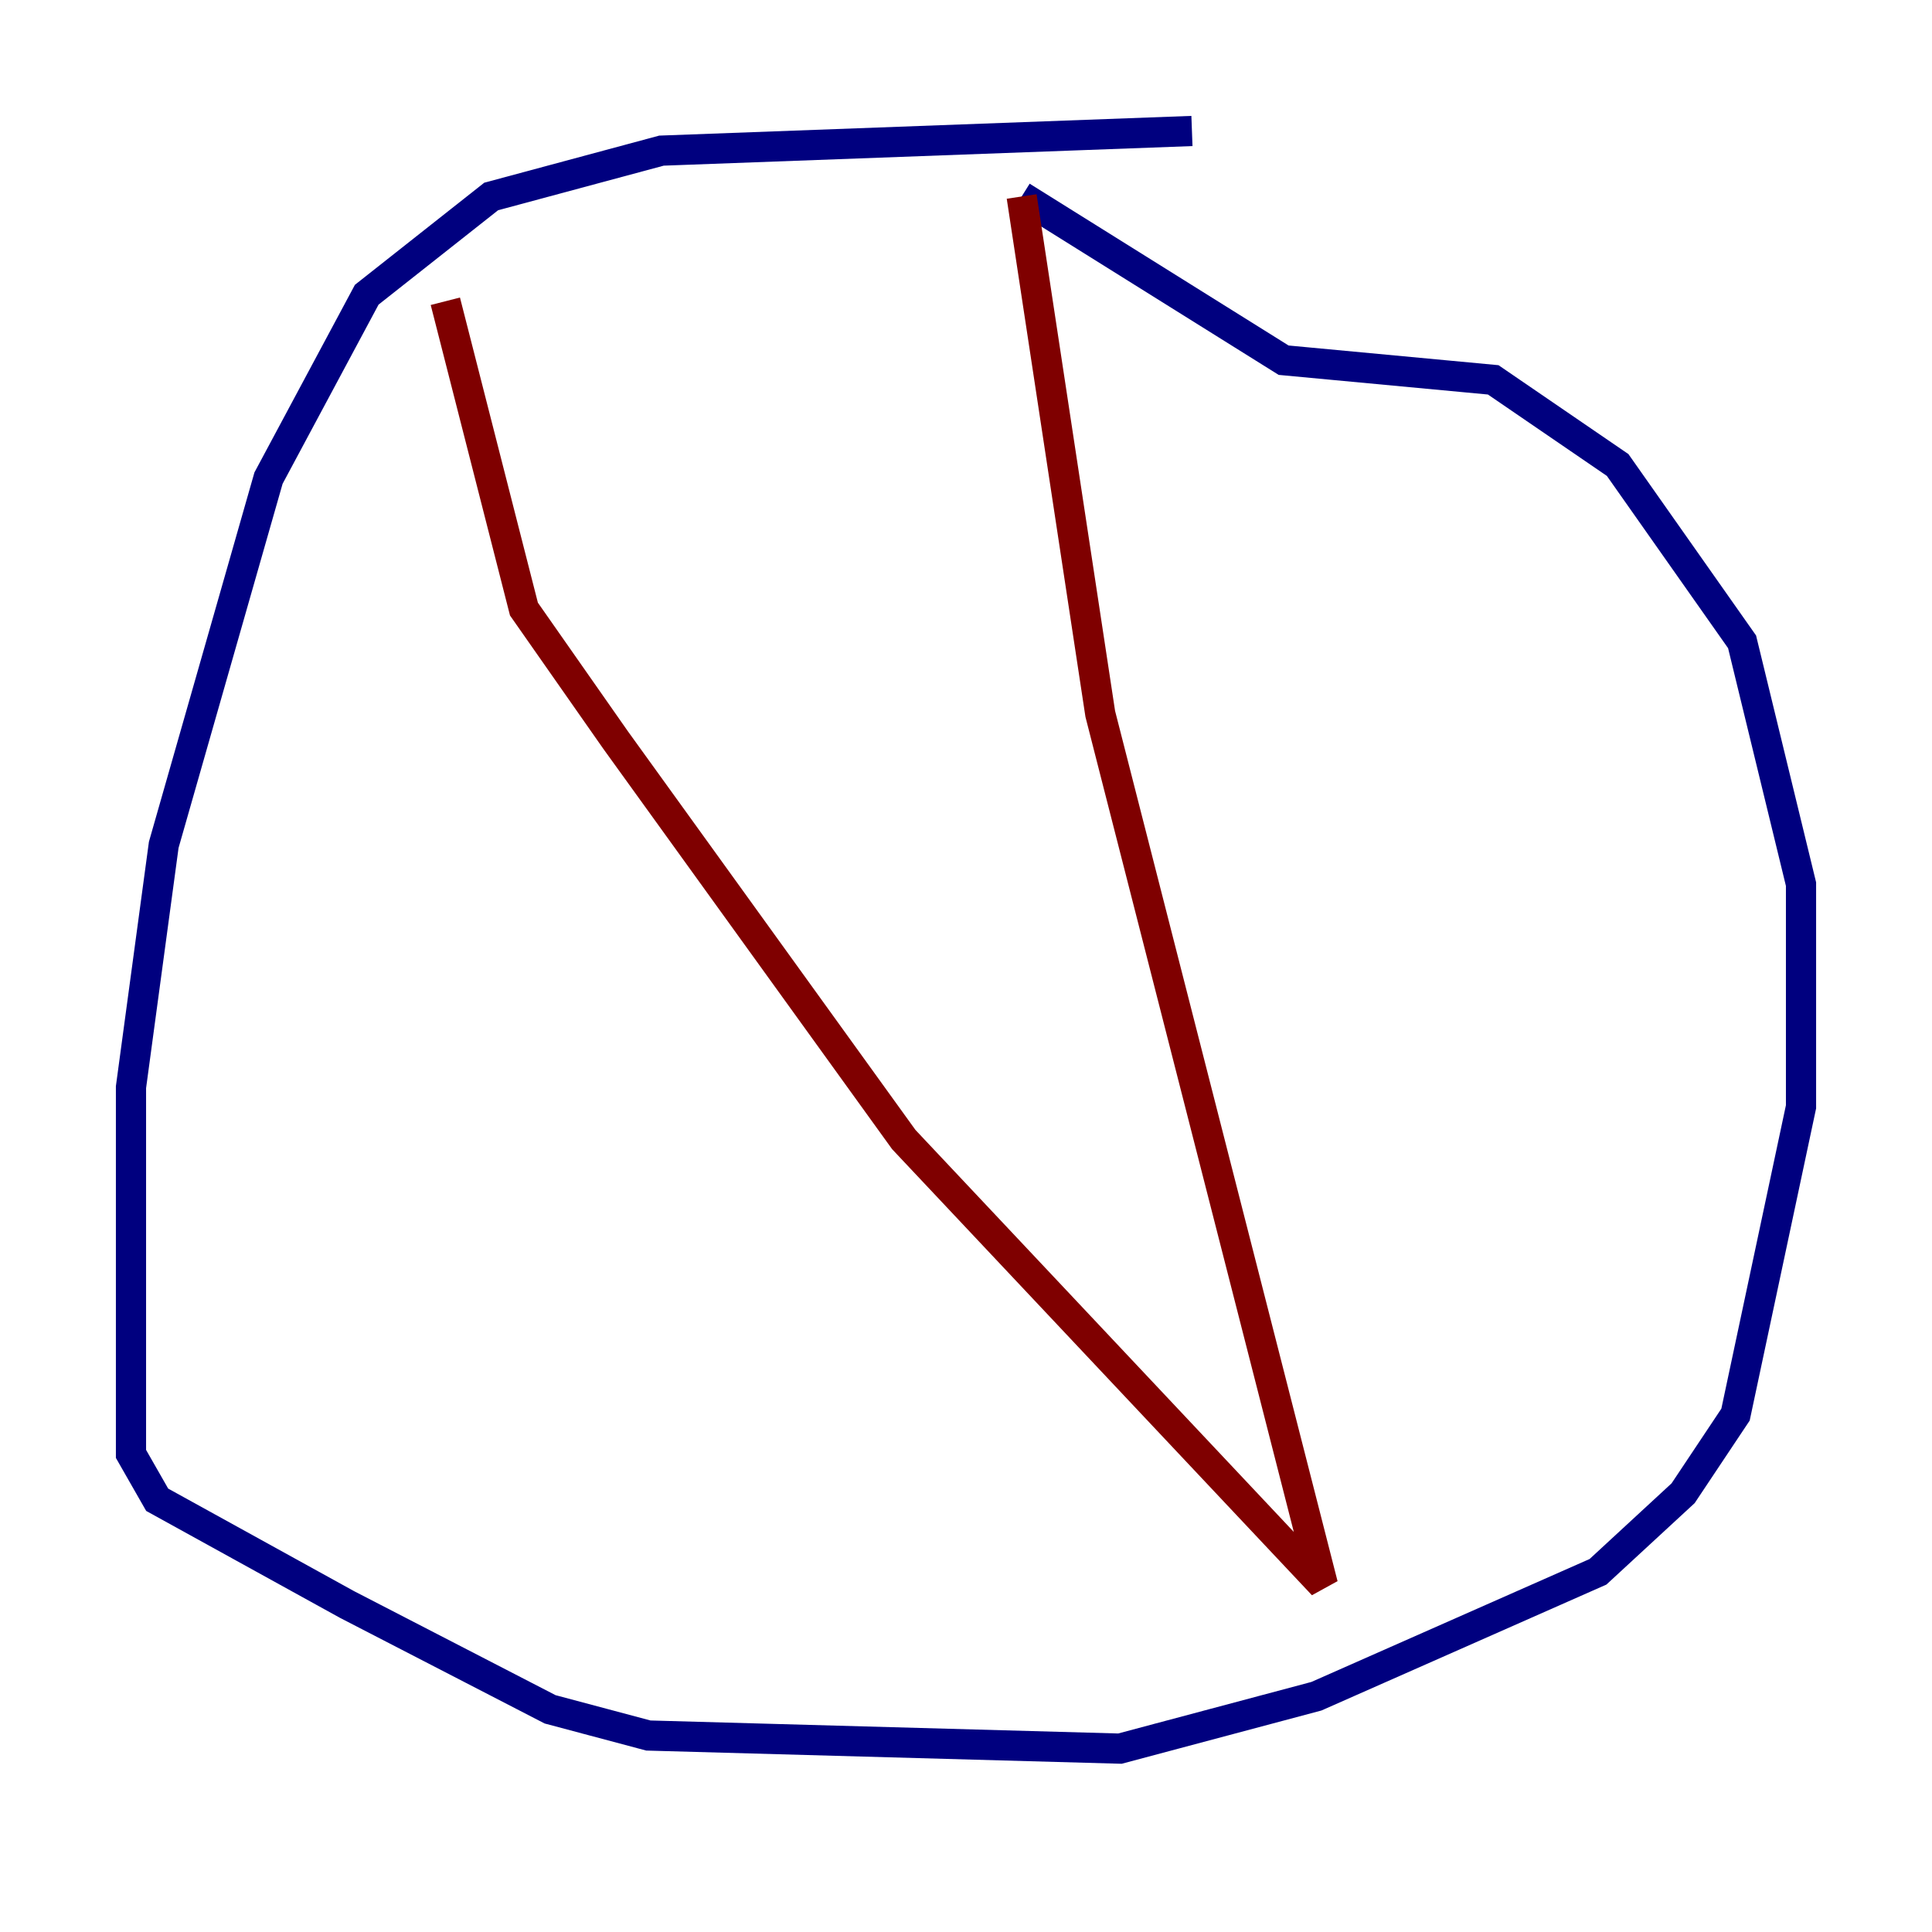 <?xml version="1.0" encoding="utf-8" ?>
<svg baseProfile="tiny" height="128" version="1.2" viewBox="0,0,128,128" width="128" xmlns="http://www.w3.org/2000/svg" xmlns:ev="http://www.w3.org/2001/xml-events" xmlns:xlink="http://www.w3.org/1999/xlink"><defs /><polyline fill="none" points="78.969,8.678 43.824,9.98 32.542,13.017 24.298,19.525 17.79,31.675 10.848,55.973 8.678,72.027 8.678,96.325 10.414,99.363 22.997,106.305 36.447,113.248 42.956,114.983 74.197,115.851 87.214,112.38 105.871,104.136 111.512,98.929 114.983,93.722 119.322,73.329 119.322,58.576 115.417,42.522 107.173,30.807 98.929,25.166 85.044,23.864 67.688,13.017" stroke="#00007f" stroke-width="2" /><polyline fill="none" points="67.688,13.017 72.895,47.295 87.647,105.003 59.878,75.498 40.786,49.031 34.712,40.352 29.505,19.959" stroke="#7f0000" stroke-width="2" /></svg>